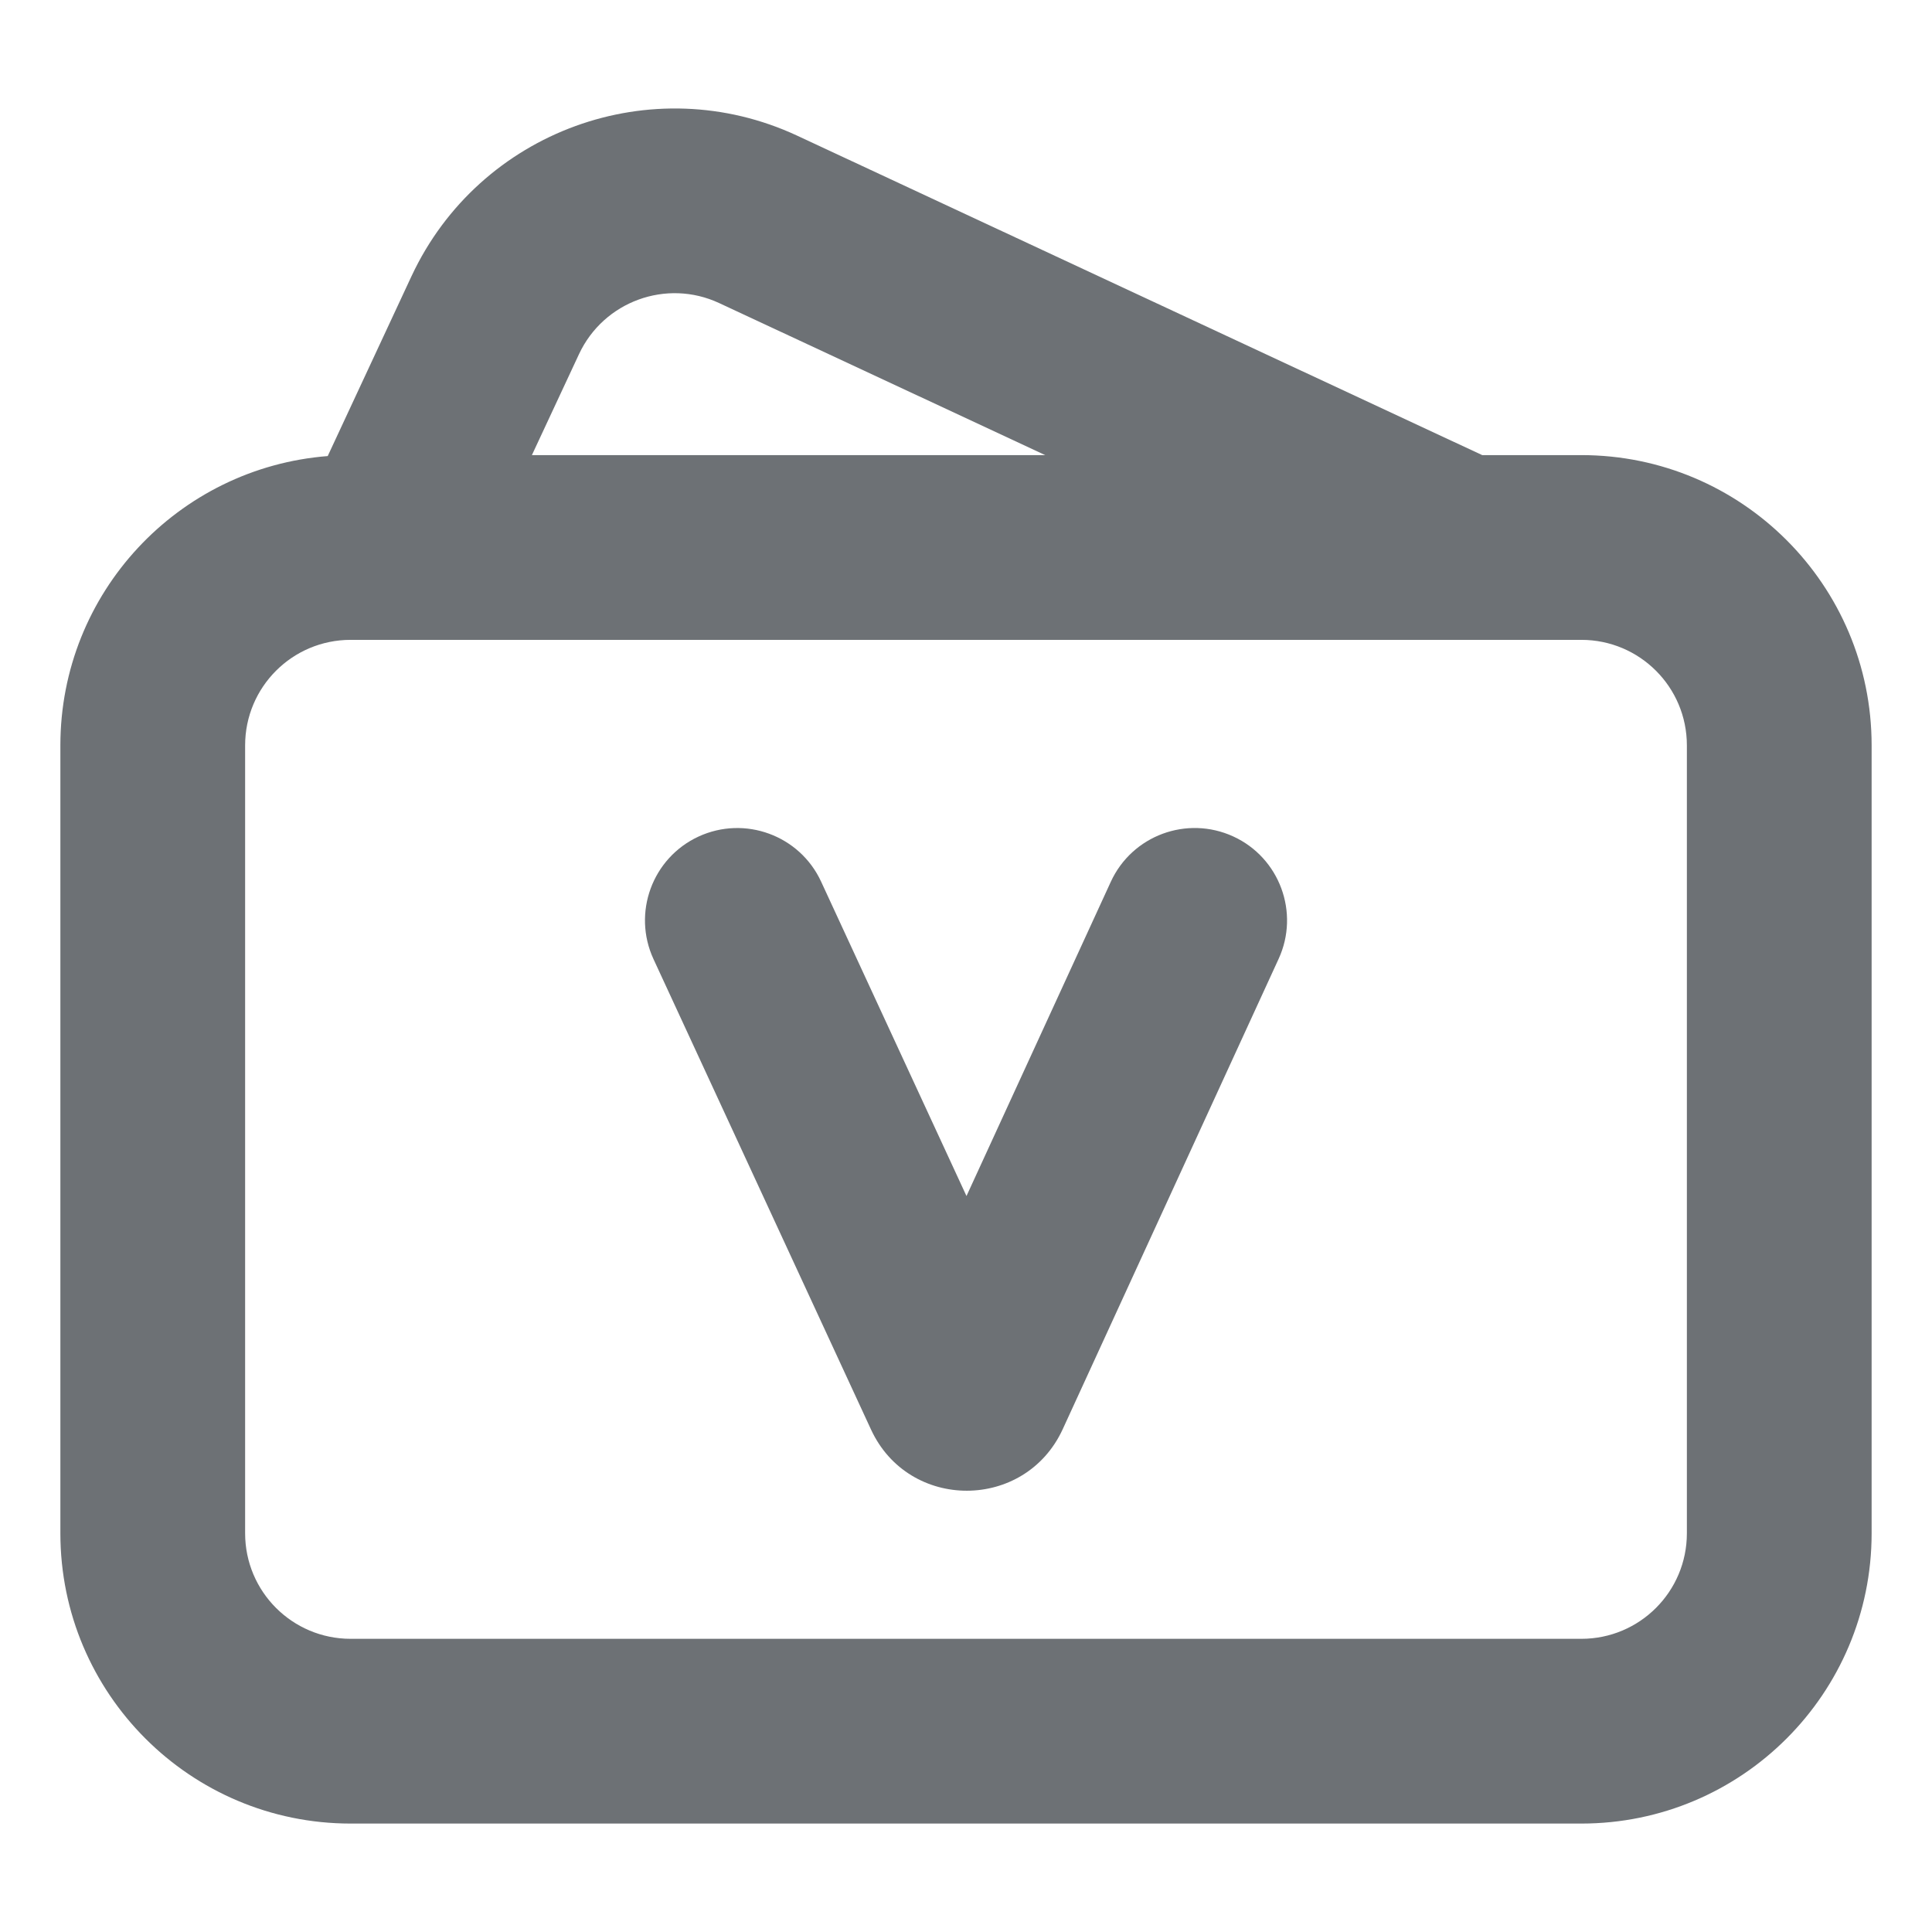 <svg width="16" height="16" viewBox="0 0 16 16" fill="none" xmlns="http://www.w3.org/2000/svg">
<path d="M10.589 7.941C10.765 7.558 10.597 7.103 10.213 6.927C9.829 6.751 9.375 6.919 9.199 7.303L8.004 9.905L6.8 7.301C6.623 6.918 6.168 6.751 5.785 6.928C5.402 7.105 5.235 7.56 5.412 7.943L7.213 11.838C7.526 12.516 8.489 12.514 8.801 11.836L10.589 7.941Z" fill="#6D7175"/>
<path fill-rule="evenodd" clip-rule="evenodd" d="M6.603 1.124C5.4 0.563 3.97 1.084 3.408 2.287L2.714 3.777C1.475 3.874 0.5 4.909 0.5 6.173V12.698C0.5 14.025 1.576 15.102 2.904 15.102H13.096C14.424 15.102 15.5 14.025 15.5 12.698V6.173C15.5 4.846 14.424 3.769 13.096 3.769H12.275L6.603 1.124ZM8.656 3.769H4.405L4.795 2.933C4.999 2.496 5.519 2.306 5.956 2.51L8.656 3.769ZM2.904 5.299C2.421 5.299 2.03 5.69 2.03 6.173V12.698C2.03 13.181 2.421 13.572 2.904 13.572H13.096C13.579 13.572 13.97 13.181 13.97 12.698V6.173C13.97 5.69 13.579 5.299 13.096 5.299H2.904Z" fill="#6D7175"/>
</svg>
